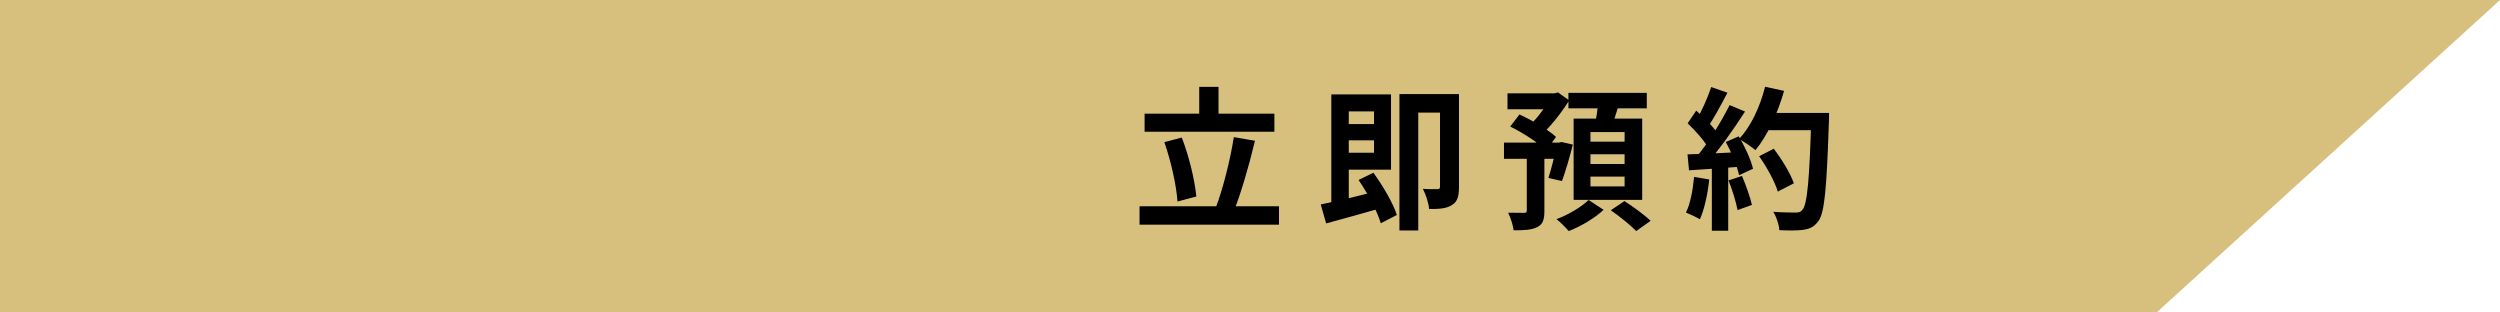 <svg width="392" height="49" viewBox="0 0 392 49" fill="none" xmlns="http://www.w3.org/2000/svg">
<path d="M0 0H392L338.154 49H0V0Z" fill="#D7BF7D"/>
<path d="M179.472 17.824H199.824V20.656H179.472V17.824ZM178.68 32.344H200.544V35.224H178.68V32.344ZM188.04 13.624H191.064V19.408H188.04V13.624ZM193.464 21.496L196.776 22.072C195.84 26.032 194.544 30.424 193.416 33.256L190.608 32.632C191.736 29.704 192.912 25.048 193.464 21.496ZM182.568 22.288L185.304 21.568C186.456 24.544 187.344 28.264 187.584 30.808L184.632 31.6C184.464 29.104 183.6 25.216 182.568 22.288ZM210.048 19.456H216.384V22H210.048V19.456ZM208.752 14.8H211.488V32.632L208.752 33.112V14.8ZM207.096 32.056C209.4 31.6 212.952 30.736 216.288 29.896L216.624 32.608C213.648 33.472 210.408 34.36 207.936 35.032L207.096 32.056ZM213.024 28.216L215.352 27.088C216.84 29.152 218.448 31.864 219.024 33.712L216.504 35.008C215.976 33.16 214.464 30.328 213.024 28.216ZM210.024 14.8H218.112V26.608H210.024V23.944H215.448V17.464H210.024V14.8ZM225.792 14.752H228.768V29.32C228.768 30.712 228.552 31.624 227.664 32.152C226.8 32.704 225.672 32.776 224.088 32.776C224.016 31.888 223.56 30.448 223.104 29.608C224.04 29.68 225.048 29.656 225.384 29.656C225.696 29.656 225.792 29.56 225.792 29.248V14.752ZM219.432 14.752H227.328V17.656H222.384V36.136H219.432V14.752ZM236.376 14.632H244.032V17.128H236.376V14.632ZM235.824 22.36H244.944V24.904H235.824V22.36ZM239.4 23.752H242.16V33.088C242.16 34.408 241.944 35.176 241.032 35.608C240.168 36.064 238.968 36.112 237.336 36.112C237.24 35.296 236.856 34.12 236.472 33.352C237.504 33.376 238.632 33.376 238.968 33.376C239.304 33.376 239.4 33.304 239.4 33.016V23.752ZM243.168 14.632H243.768L244.296 14.488L246.048 15.736C244.872 17.632 243.168 19.816 241.632 21.184C241.248 20.68 240.504 19.888 240.024 19.48C241.224 18.352 242.568 16.432 243.168 15.16V14.632ZM244.104 22.36H244.464L244.848 22.264L246.624 22.672C246.12 24.688 245.448 26.944 244.92 28.384L242.784 27.904C243.216 26.608 243.768 24.448 244.104 22.696V22.36ZM236.808 19.84L238.248 17.944C240.216 18.856 242.76 20.32 243.984 21.472L242.424 23.608C241.272 22.408 238.8 20.824 236.808 19.84ZM245.928 14.56H258.216V16.984H245.928V14.56ZM249.384 24.184V25.72H254.736V24.184H249.384ZM249.384 27.688V29.224H254.736V27.688H249.384ZM249.384 20.704V22.216H254.736V20.704H249.384ZM246.744 18.592H257.496V31.336H246.744V18.592ZM250.608 15.88L253.896 16.24C253.44 17.752 252.936 19.264 252.528 20.296L250.032 19.84C250.272 18.688 250.536 17.056 250.608 15.88ZM249.096 31.36L251.448 32.896C250.128 34.168 247.848 35.512 245.976 36.232C245.52 35.704 244.68 34.84 244.056 34.36C245.928 33.688 248.04 32.392 249.096 31.36ZM252.576 32.968L254.712 31.528C256.056 32.392 257.88 33.712 258.816 34.624L256.56 36.232C255.72 35.344 253.944 33.928 252.576 32.968ZM275.832 24.496L278.136 23.32C279.384 24.976 280.752 27.208 281.28 28.744L278.76 30.04C278.328 28.552 277.056 26.224 275.832 24.496ZM276.624 17.704H285.24V20.416H276.624V17.704ZM284.016 17.704H286.8C286.8 17.704 286.8 18.664 286.776 19.024C286.416 29.608 286.104 33.424 285.096 34.696C284.424 35.608 283.776 35.872 282.768 36.04C281.88 36.16 280.416 36.16 279 36.088C278.952 35.272 278.568 34.024 278.04 33.208C279.552 33.328 280.944 33.328 281.568 33.328C282.048 33.328 282.336 33.256 282.6 32.92C283.392 32.104 283.728 28.048 284.016 18.28V17.704ZM276.768 13.6L279.744 14.248C278.736 17.824 277.08 21.352 275.256 23.536C274.68 23.056 273.408 22.192 272.688 21.784C274.512 19.888 275.976 16.744 276.768 13.6ZM268.32 13.648L270.864 14.536C269.88 16.408 268.752 18.544 267.816 19.864L265.872 19.072C266.736 17.632 267.768 15.328 268.32 13.648ZM271.2 16.48L273.624 17.488C271.848 20.248 269.496 23.584 267.648 25.624L265.896 24.736C267.744 22.576 269.928 19.048 271.2 16.48ZM264.624 19.336L265.968 17.344C267.264 18.448 268.752 19.984 269.376 21.04L267.912 23.296C267.312 22.144 265.848 20.488 264.624 19.336ZM270.6 22.264L272.64 21.376C273.6 22.984 274.56 25.072 274.872 26.464L272.688 27.472C272.4 26.104 271.512 23.92 270.6 22.264ZM264.6 24.208C266.832 24.136 270.144 23.992 273.36 23.824V26.104C270.336 26.344 267.216 26.56 264.84 26.704L264.6 24.208ZM271.032 28.288L273.144 27.592C273.768 29.032 274.416 30.904 274.704 32.128L272.448 32.944C272.232 31.696 271.608 29.752 271.032 28.288ZM265.632 27.736L268.008 28.144C267.768 30.448 267.24 32.848 266.544 34.384C266.04 34.072 264.96 33.568 264.36 33.328C265.056 31.912 265.44 29.776 265.632 27.736ZM268.416 25.48H270.984V36.184H268.416V25.48Z" fill="black"/>
</svg>
